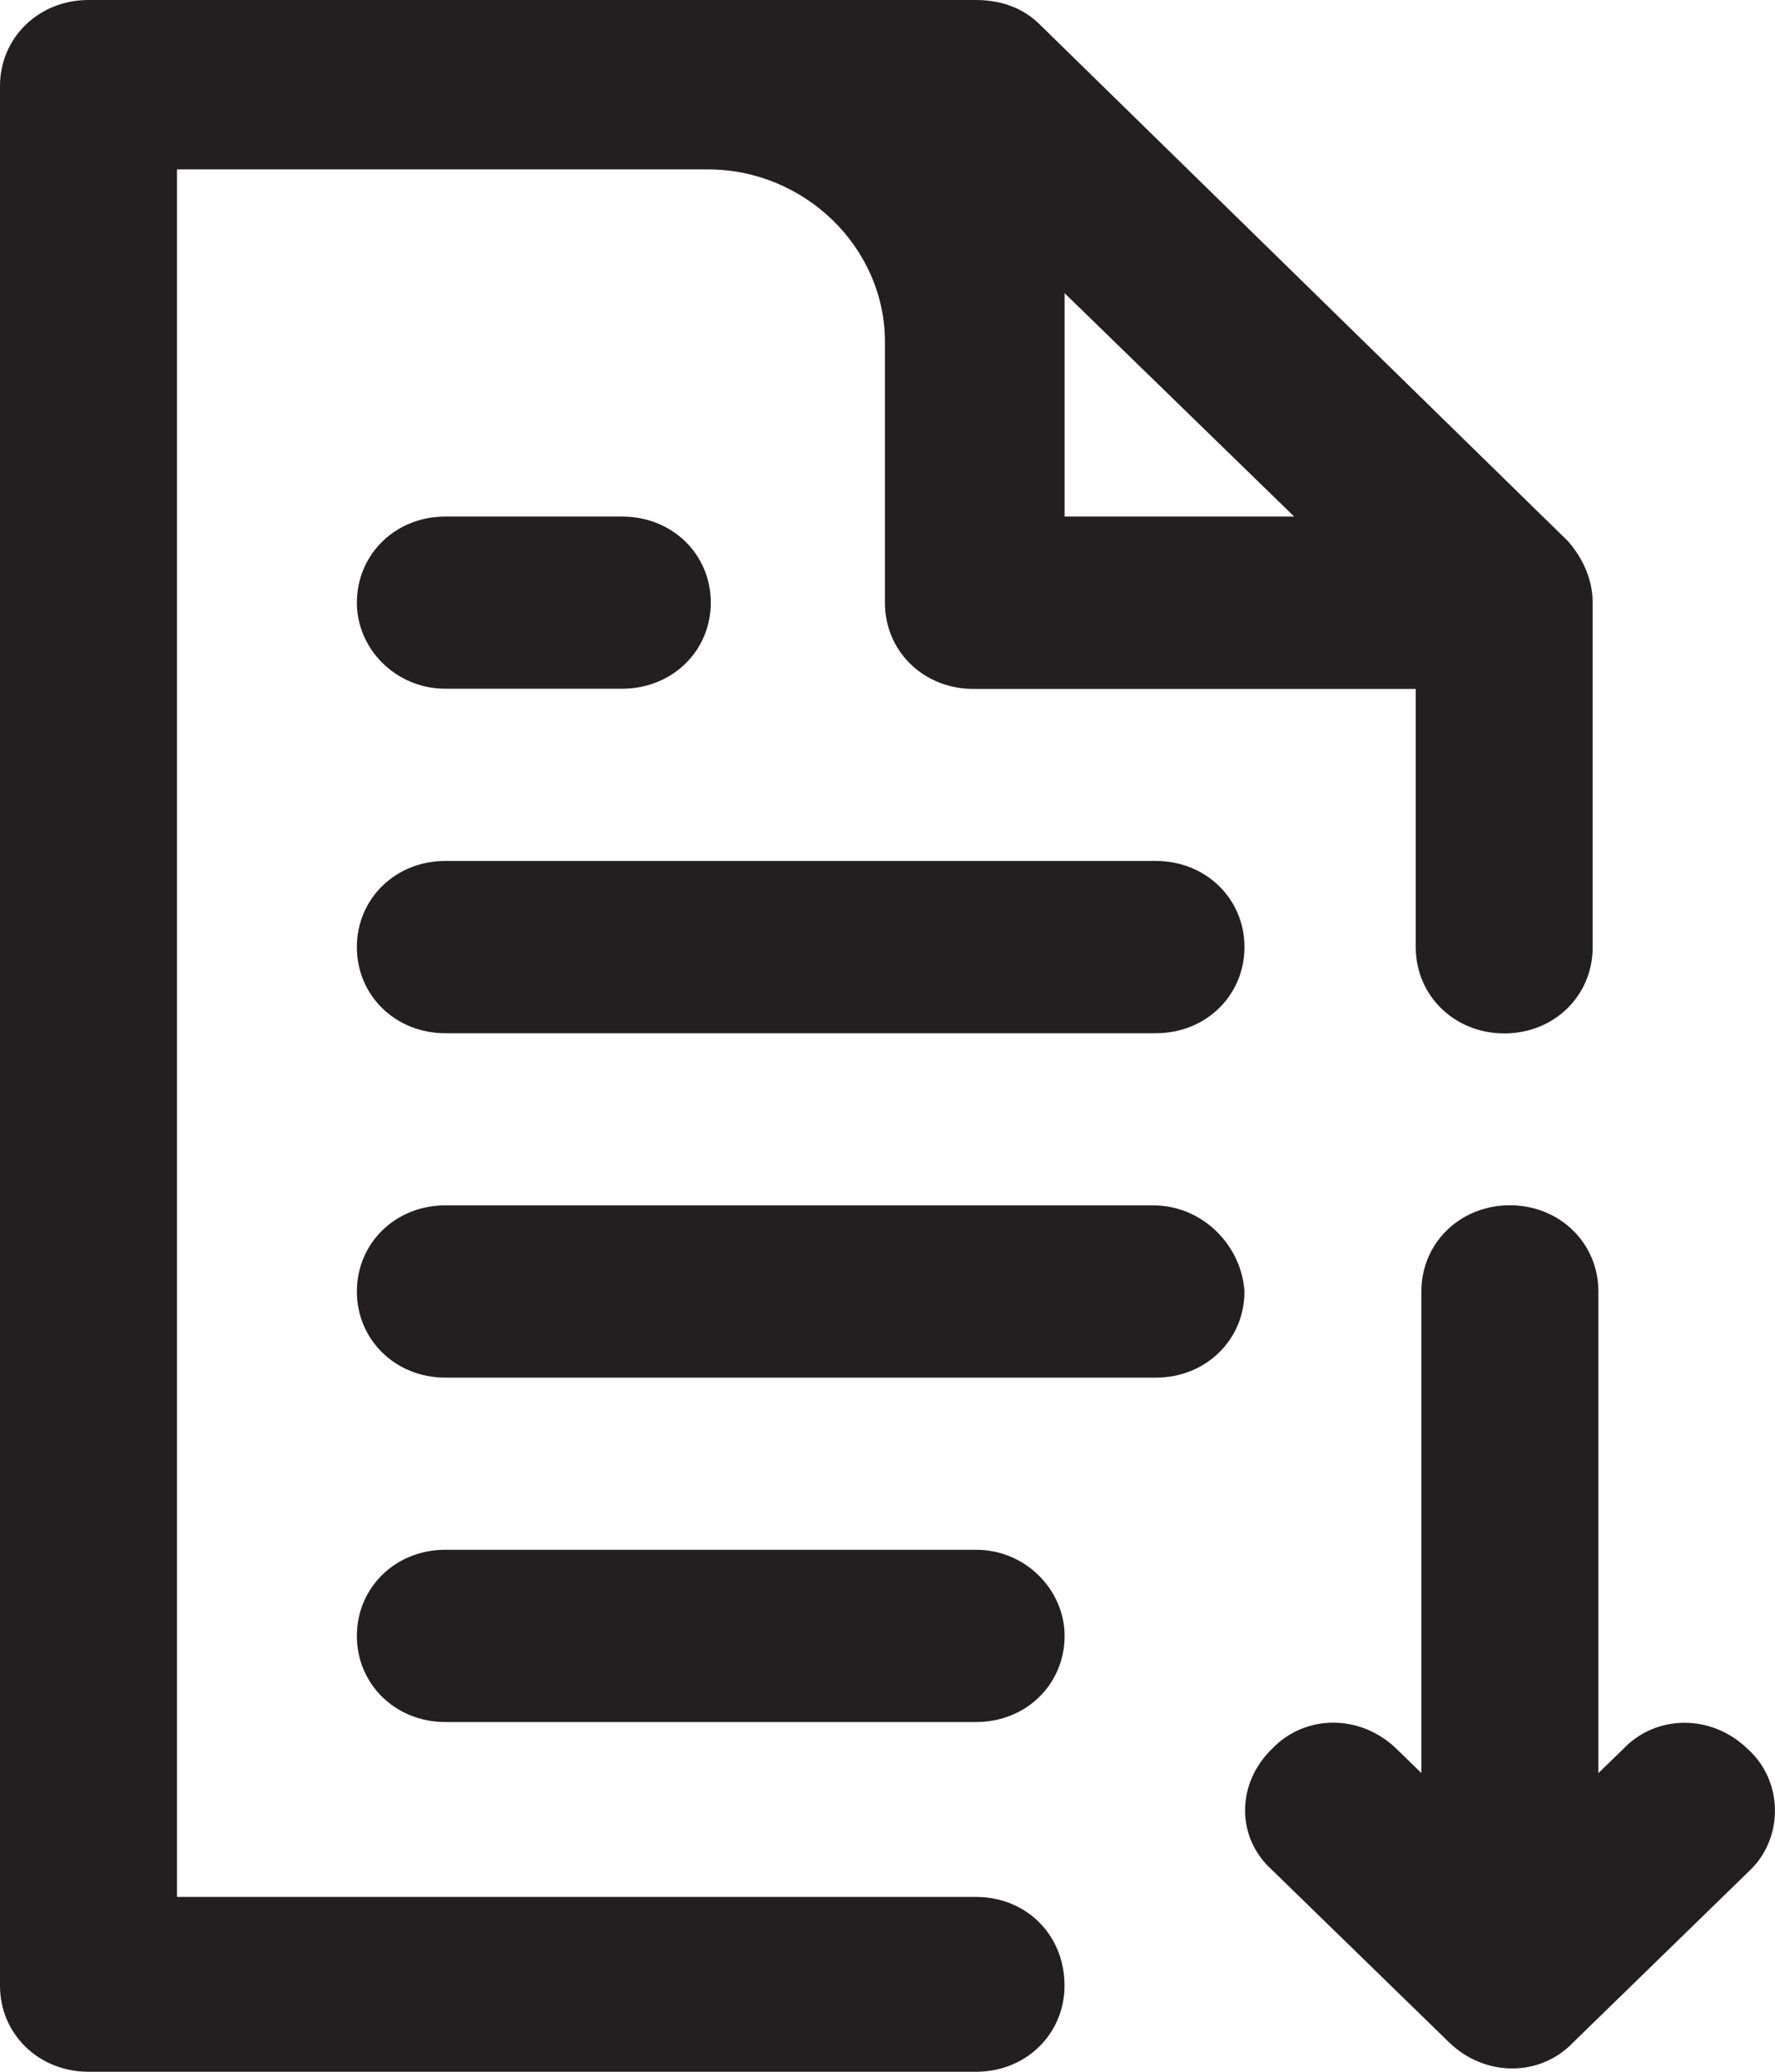<?xml version="1.0" encoding="utf-8"?>
<!-- Generator: Adobe Illustrator 16.0.0, SVG Export Plug-In . SVG Version: 6.00 Build 0)  -->
<!DOCTYPE svg PUBLIC "-//W3C//DTD SVG 1.1 Tiny//EN" "http://www.w3.org/Graphics/SVG/1.1/DTD/svg11-tiny.dtd">
<svg version="1.1" baseProfile="tiny" id="Layer_1" xmlns="http://www.w3.org/2000/svg" xmlns:xlink="http://www.w3.org/1999/xlink"
	 x="0px" y="0px" width="18px" height="21px" viewBox="0 0 18 21" xml:space="preserve">
<g>
	<path fill="#231F20" d="M4.515,6.981H6.31c0.505,0,0.898-0.381,0.898-0.873S6.815,5.236,6.31,5.236H4.515
		c-0.504,0-0.896,0.382-0.896,0.873C3.618,6.573,4.011,6.981,4.515,6.981z"/>
	<path fill="#231F20" d="M4.515,10.473h7.208c0.504,0,0.897-0.381,0.897-0.874c0-0.49-0.393-0.872-0.897-0.872H4.515
		c-0.504,0-0.896,0.382-0.896,0.872C3.618,10.091,4.011,10.473,4.515,10.473z"/>
	<path fill="#231F20" d="M11.694,12.218H4.515c-0.504,0-0.896,0.382-0.896,0.873c0,0.491,0.393,0.873,0.896,0.873h7.208
		c0.504,0,0.897-0.382,0.897-0.873C12.591,12.627,12.198,12.218,11.694,12.218z"/>
	<path fill="#231F20" d="M9.899,15.709H4.515c-0.504,0-0.896,0.382-0.896,0.873c0,0.491,0.393,0.873,0.896,0.873h5.385
		c0.504,0,0.896-0.382,0.896-0.873C10.796,16.119,10.403,15.709,9.899,15.709z"/>
	<path fill="#231F20" d="M9.899,19.228H1.795V1.717h5.384l0,0c0.981,0,1.795,0.792,1.795,1.747v2.646
		c0,0.491,0.392,0.873,0.896,0.873h4.487v2.618c0,0.492,0.393,0.874,0.898,0.874c0.505,0,0.896-0.381,0.896-0.874v-3.49
		c0-0.218-0.084-0.436-0.252-0.627l-5.356-5.237C10.376,0.081,10.151,0,9.899,0H0.897C0.393,0,0,0.382,0,0.872v19.256
		C0,20.618,0.393,21,0.897,21h9.002c0.504,0,0.896-0.382,0.896-0.872C10.796,19.609,10.403,19.228,9.899,19.228z M10.796,2.972
		l2.328,2.264h-2.328V2.972z"/>
	<path fill="#231F20" d="M17.723,17.728c-0.364-0.354-0.925-0.354-1.262,0l-0.252,0.245V13.09c0-0.49-0.393-0.873-0.898-0.873
		c-0.504,0-0.897,0.382-0.897,0.873v4.882l-0.252-0.245c-0.366-0.354-0.925-0.354-1.263,0c-0.364,0.354-0.364,0.9,0,1.227
		l1.795,1.747c0.364,0.354,0.925,0.354,1.261,0l1.795-1.747C18.087,18.627,18.087,18.054,17.723,17.728z"/>
</g>
</svg>
